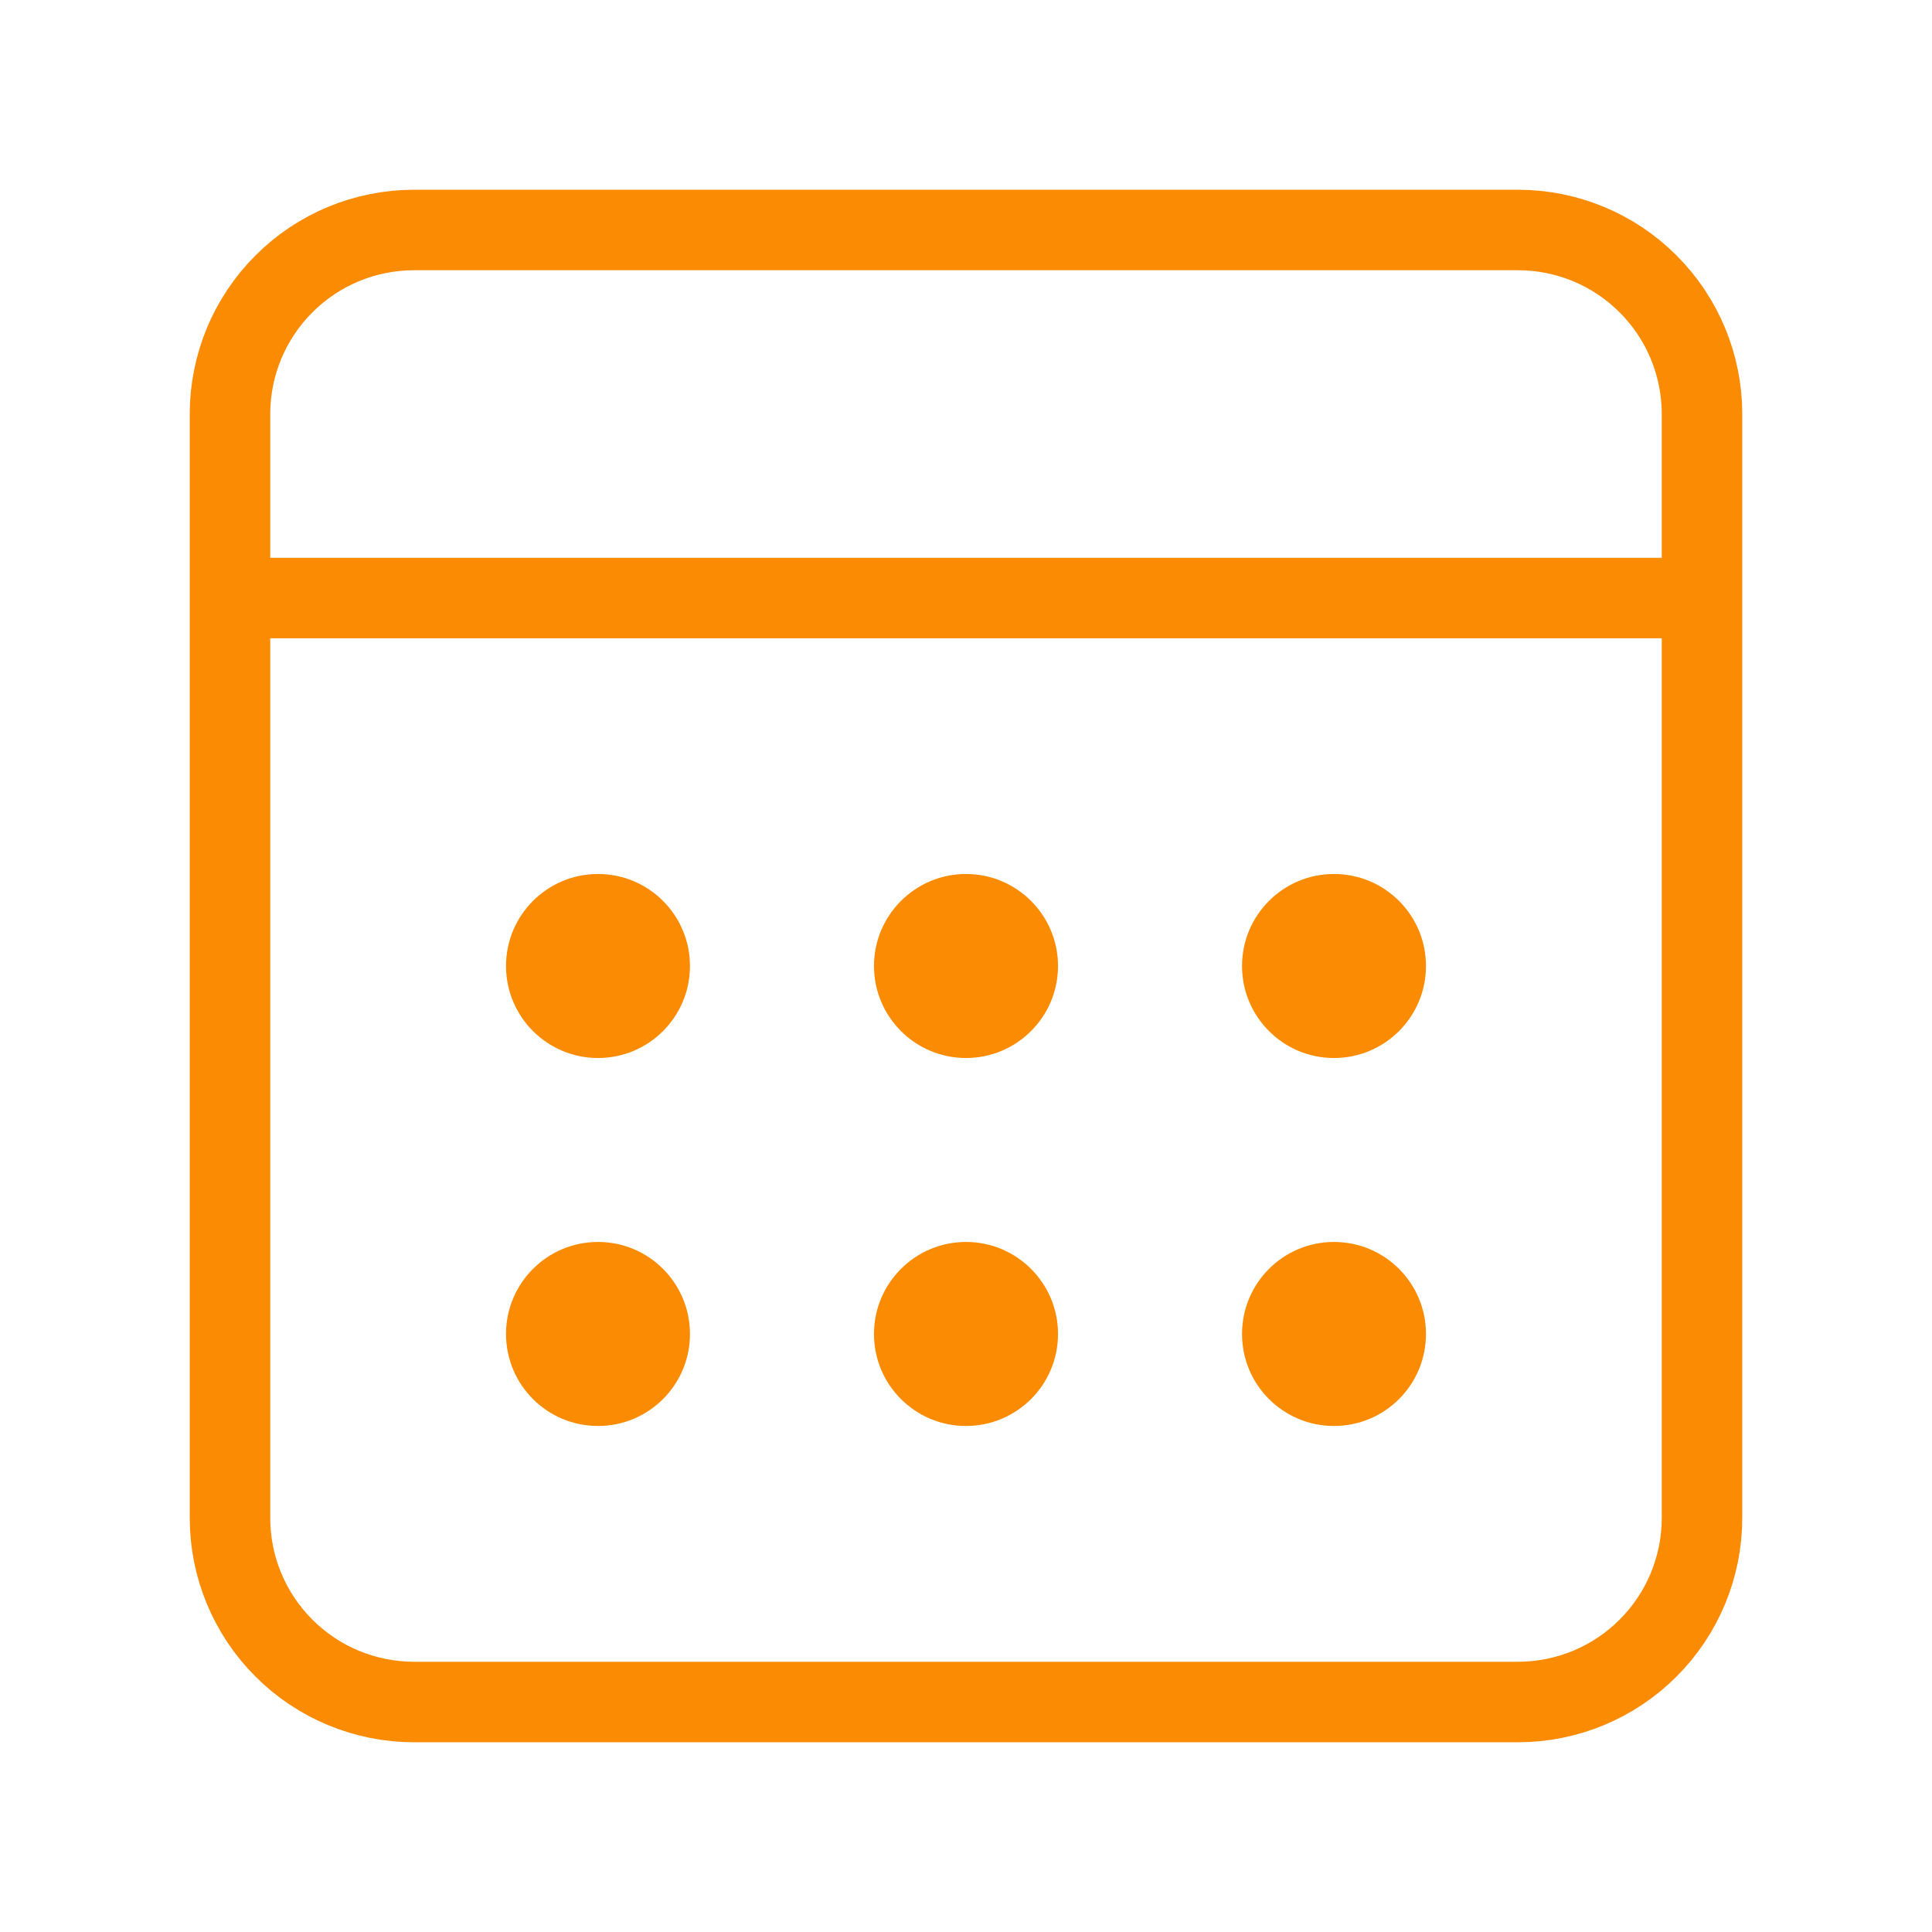 <svg width="24" height="24" viewBox="0 0 24 24" fill="none" xmlns="http://www.w3.org/2000/svg">
<path d="M2.857 7.429H21.143M5.143 2.857H18.857C19.463 2.857 20.045 3.098 20.473 3.527C20.902 3.955 21.143 4.537 21.143 5.143V18.857C21.143 19.463 20.902 20.045 20.473 20.473C20.045 20.902 19.463 21.143 18.857 21.143H5.143C4.537 21.143 3.955 20.902 3.527 20.473C3.098 20.045 2.857 19.463 2.857 18.857V5.143C2.857 4.537 3.098 3.955 3.527 3.527C3.955 3.098 4.537 2.857 5.143 2.857V2.857Z" stroke="#FA8B02" stroke-linecap="round" stroke-linejoin="round"/>
<path d="M12 13.143C12.631 13.143 13.143 12.631 13.143 12C13.143 11.369 12.631 10.857 12 10.857C11.369 10.857 10.857 11.369 10.857 12C10.857 12.631 11.369 13.143 12 13.143Z" fill="#FA8B02"/>
<path d="M7.429 13.143C8.06 13.143 8.571 12.631 8.571 12C8.571 11.369 8.06 10.857 7.429 10.857C6.797 10.857 6.286 11.369 6.286 12C6.286 12.631 6.797 13.143 7.429 13.143Z" fill="#FA8B02"/>
<path d="M16.571 13.143C17.203 13.143 17.714 12.631 17.714 12C17.714 11.369 17.203 10.857 16.571 10.857C15.94 10.857 15.429 11.369 15.429 12C15.429 12.631 15.94 13.143 16.571 13.143Z" fill="#FA8B02"/>
<path d="M12 17.714C12.631 17.714 13.143 17.203 13.143 16.571C13.143 15.94 12.631 15.428 12 15.428C11.369 15.428 10.857 15.94 10.857 16.571C10.857 17.203 11.369 17.714 12 17.714Z" fill="#FA8B02"/>
<path d="M7.429 17.714C8.06 17.714 8.571 17.203 8.571 16.571C8.571 15.94 8.06 15.428 7.429 15.428C6.797 15.428 6.286 15.94 6.286 16.571C6.286 17.203 6.797 17.714 7.429 17.714Z" fill="#FA8B02"/>
<path d="M16.571 17.714C17.203 17.714 17.714 17.203 17.714 16.571C17.714 15.94 17.203 15.428 16.571 15.428C15.94 15.428 15.429 15.94 15.429 16.571C15.429 17.203 15.94 17.714 16.571 17.714Z" fill="#FA8B02"/>
</svg>
